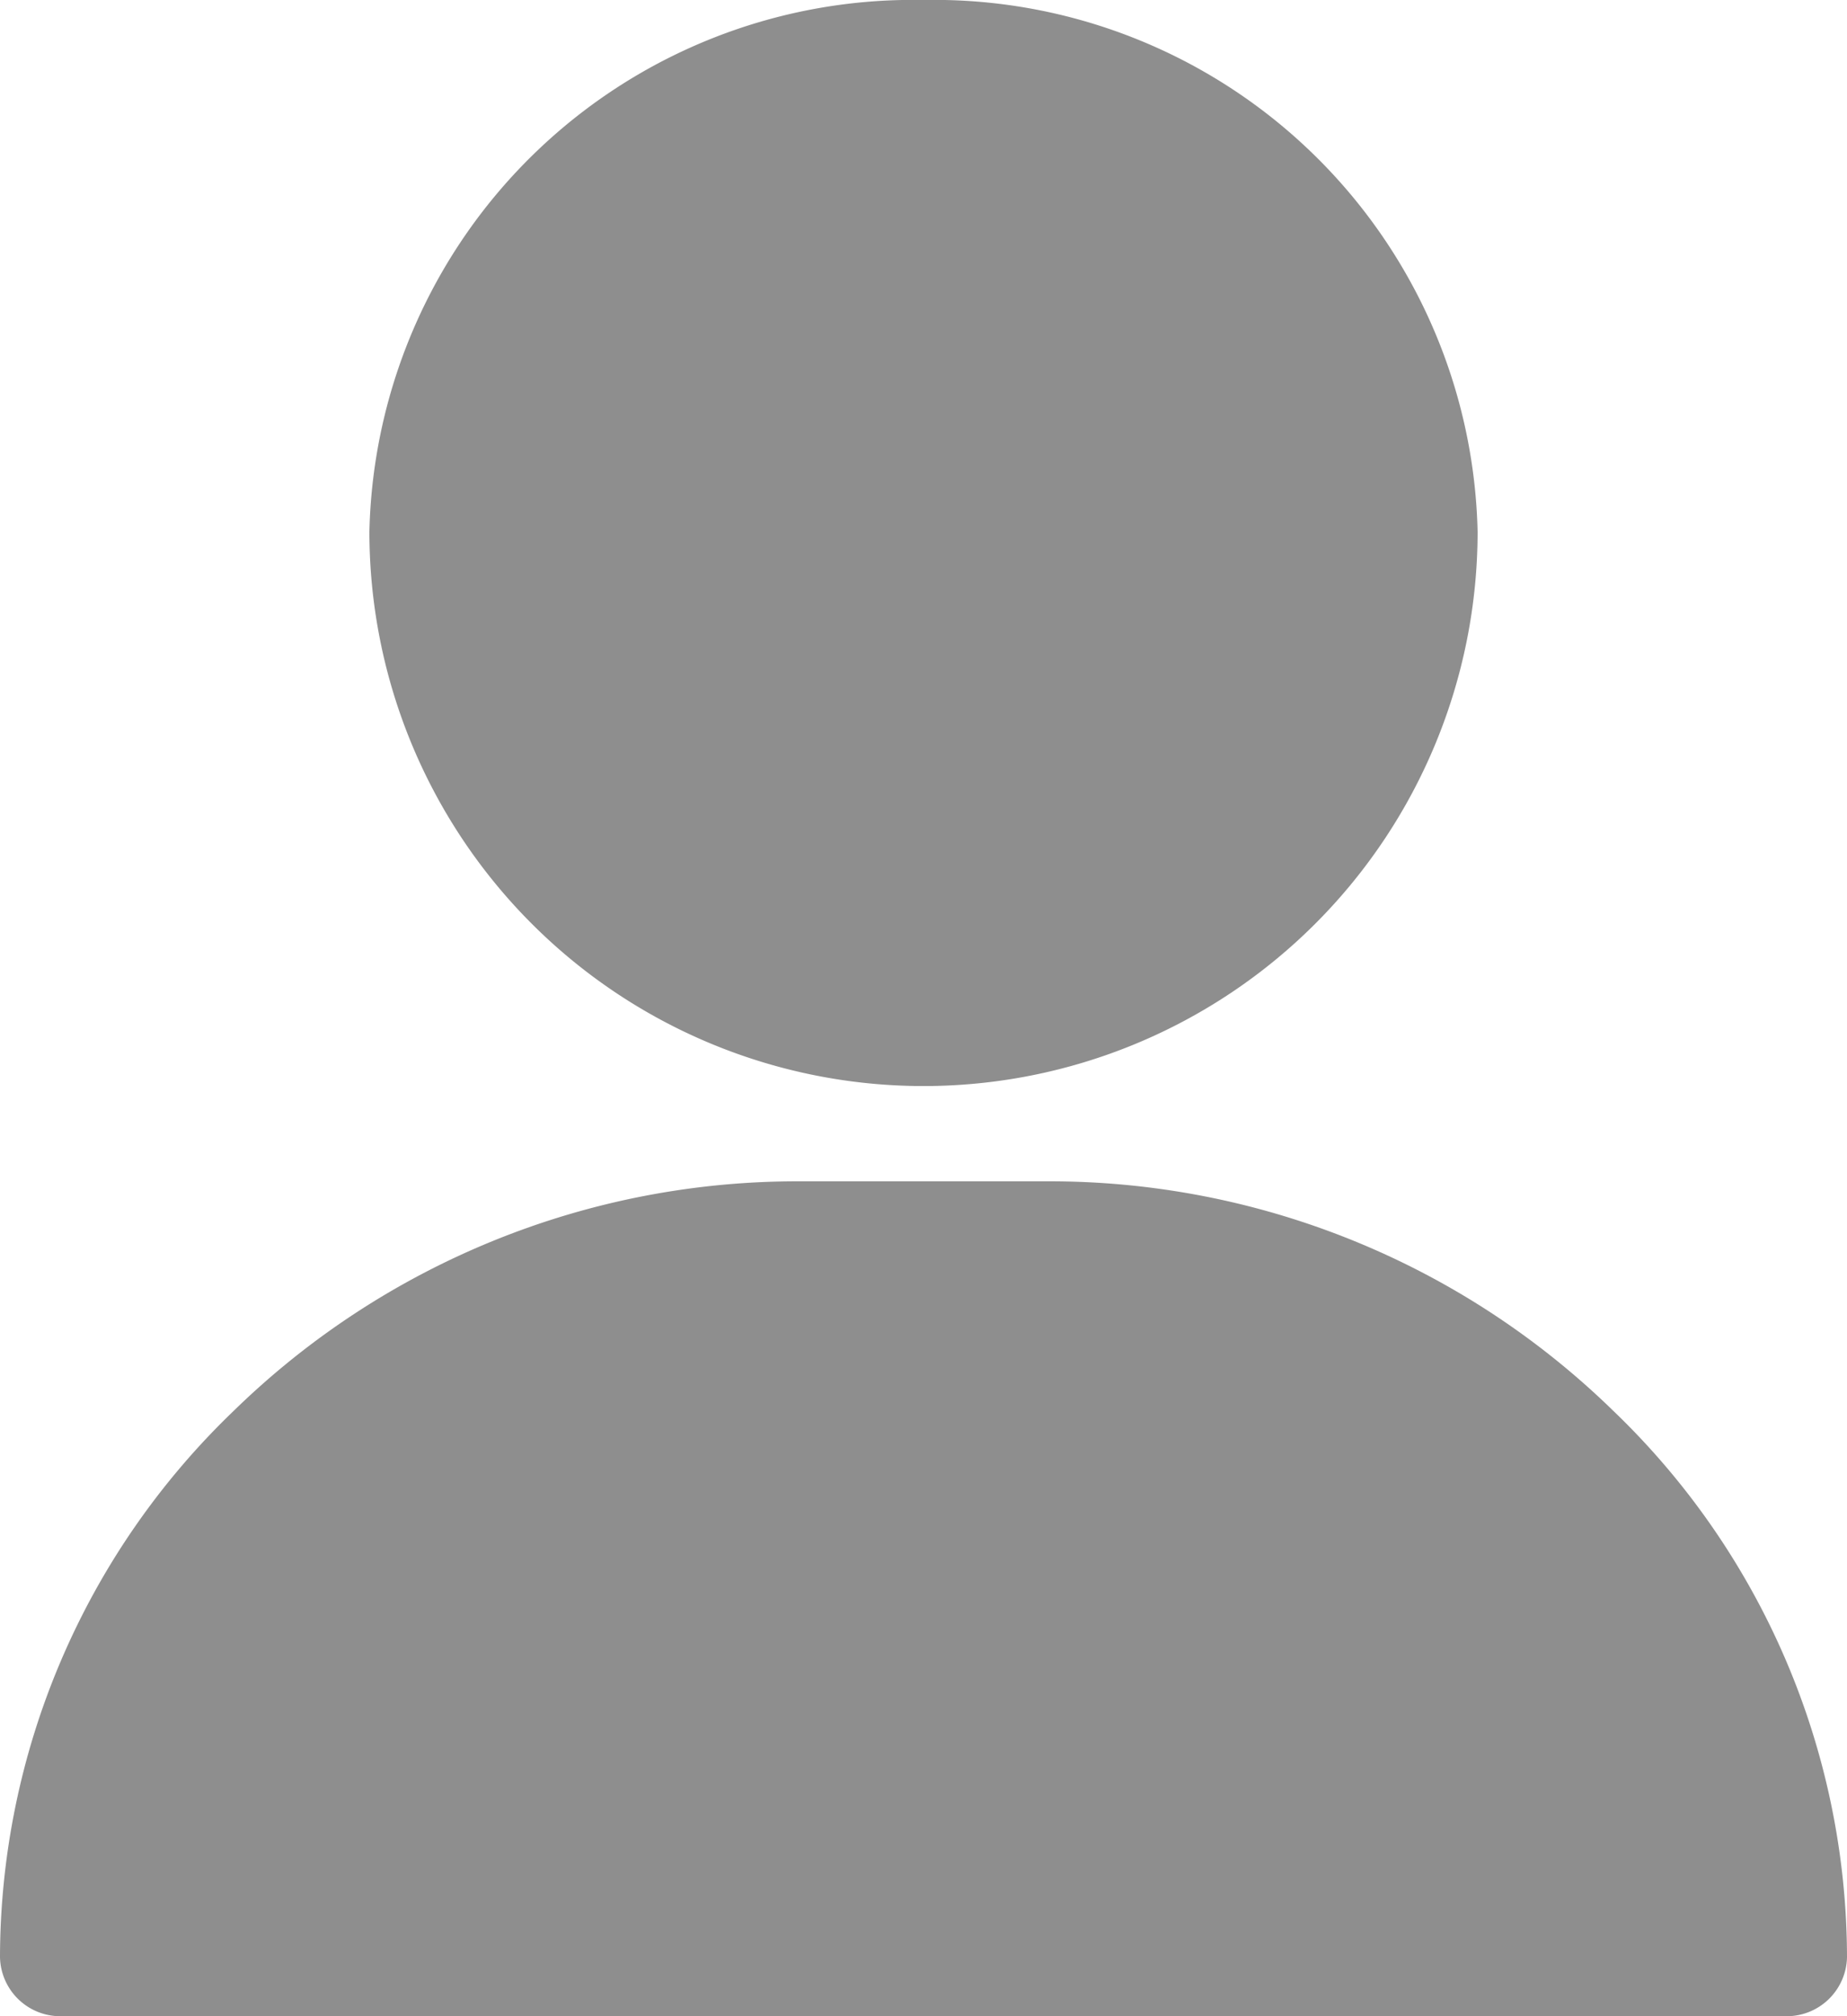<svg xmlns="http://www.w3.org/2000/svg" viewBox="0 0 11 12"><defs><style>.a{fill:#8e8e8e;}</style></defs><g transform="translate(-31)"><path class="a" d="M124.3,0A3.238,3.238,0,0,0,121,3.164a3.3,3.3,0,0,0,6.6,0A3.238,3.238,0,0,0,124.3,0Z" transform="translate(-87.8 0)"/><path class="a" d="M40.606,301.364A4.806,4.806,0,0,0,37.233,300H35.767a4.806,4.806,0,0,0-3.373,1.364A4.516,4.516,0,0,0,31,304.617a.359.359,0,0,0,.367.352H41.633a.359.359,0,0,0,.367-.352A4.516,4.516,0,0,0,40.606,301.364Z" transform="translate(0 -292.969)"/></g></svg>